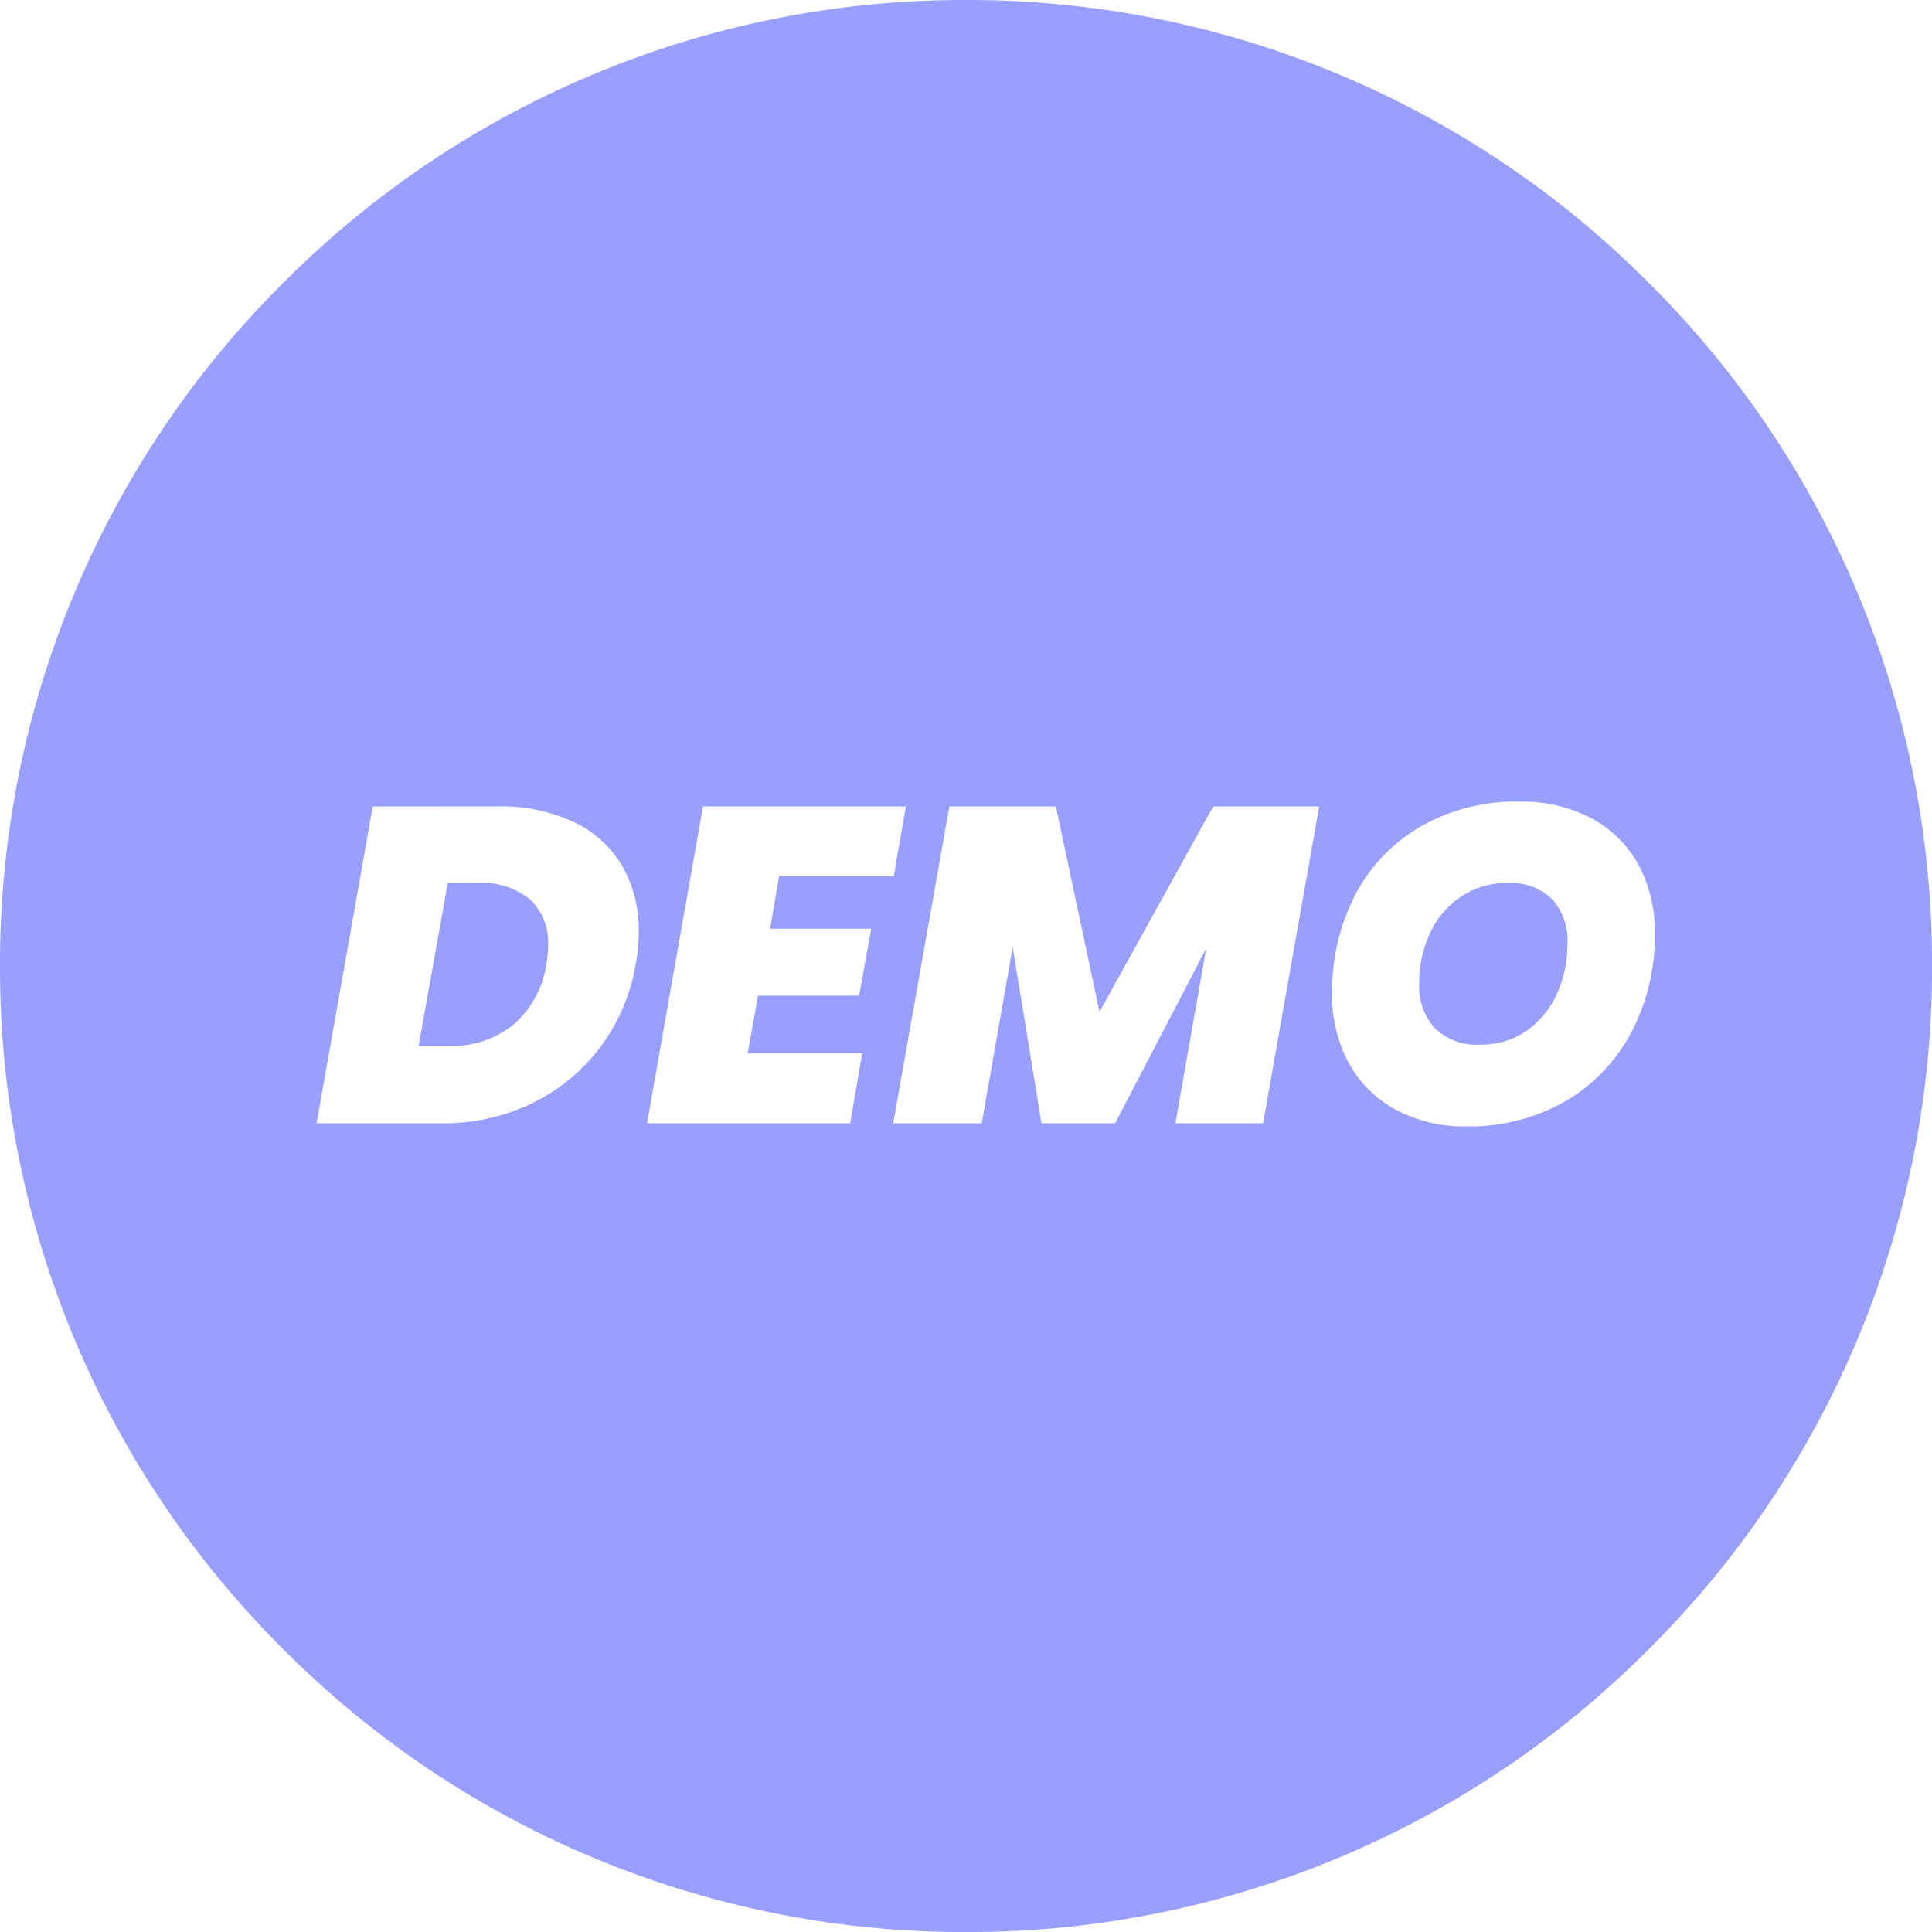<svg xmlns="http://www.w3.org/2000/svg" width="42.999" height="42.999" viewBox="0 0 42.999 42.999">
  <path id="Sustracción_1" data-name="Sustracción 1" d="M-269.5-168a21.359,21.359,0,0,1-15.2-6.3,21.359,21.359,0,0,1-6.3-15.2,21.358,21.358,0,0,1,6.3-15.2,21.36,21.36,0,0,1,15.2-6.3,21.358,21.358,0,0,1,15.2,6.3,21.358,21.358,0,0,1,6.3,15.2,21.36,21.36,0,0,1-6.3,15.2A21.358,21.358,0,0,1-269.5-168Zm12.309-25.16a4.3,4.3,0,0,0-2.164.54,3.781,3.781,0,0,0-1.471,1.515,4.646,4.646,0,0,0-.525,2.225,3.146,3.146,0,0,0,.37,1.54,2.594,2.594,0,0,0,1.05,1.04,3.249,3.249,0,0,0,1.57.37,4.3,4.3,0,0,0,2.181-.55,3.865,3.865,0,0,0,1.48-1.53,4.609,4.609,0,0,0,.53-2.22,3.115,3.115,0,0,0-.37-1.535,2.57,2.57,0,0,0-1.055-1.031A3.366,3.366,0,0,0-257.19-193.16Zm-6.963,3.266h0L-264.84-186h1.95l1.25-7.05H-264l-2.53,4.57-.97-4.57h-2.371L-271.12-186h1.969l.69-3.92.64,3.92h1.64Zm-11.2-3.156L-276.6-186h4.52l.27-1.56h-2.55l.23-1.28h2.25l.27-1.49h-2.25l.2-1.17h2.551l.27-1.55h-4.51Zm-7.35,0-1.25,7.05h2.79a4.507,4.507,0,0,0,2.025-.455,4.179,4.179,0,0,0,1.51-1.256,4.245,4.245,0,0,0,.775-1.82,3.715,3.715,0,0,0,.07-.73,2.859,2.859,0,0,0-.37-1.47,2.482,2.482,0,0,0-1.08-.976,3.832,3.832,0,0,0-1.68-.345Zm1.7,5.33h-.68l.65-3.63h.671a1.693,1.693,0,0,1,1.15.36,1.305,1.305,0,0,1,.41,1.03,2.246,2.246,0,0,1-.04.43,2.2,2.2,0,0,1-.73,1.335A2.17,2.17,0,0,1-281-187.72Zm22.94-.03a1.324,1.324,0,0,1-1-.365,1.38,1.38,0,0,1-.35-.994,2.621,2.621,0,0,1,.239-1.12,2,2,0,0,1,.69-.814,1.816,1.816,0,0,1,1.04-.305,1.317,1.317,0,0,1,.985.355,1.373,1.373,0,0,1,.345,1,2.67,2.67,0,0,1-.235,1.115,2,2,0,0,1-.68.824A1.772,1.772,0,0,1-258.06-187.75Z" transform="translate(291 211)" fill="#999fff"/>
</svg>
